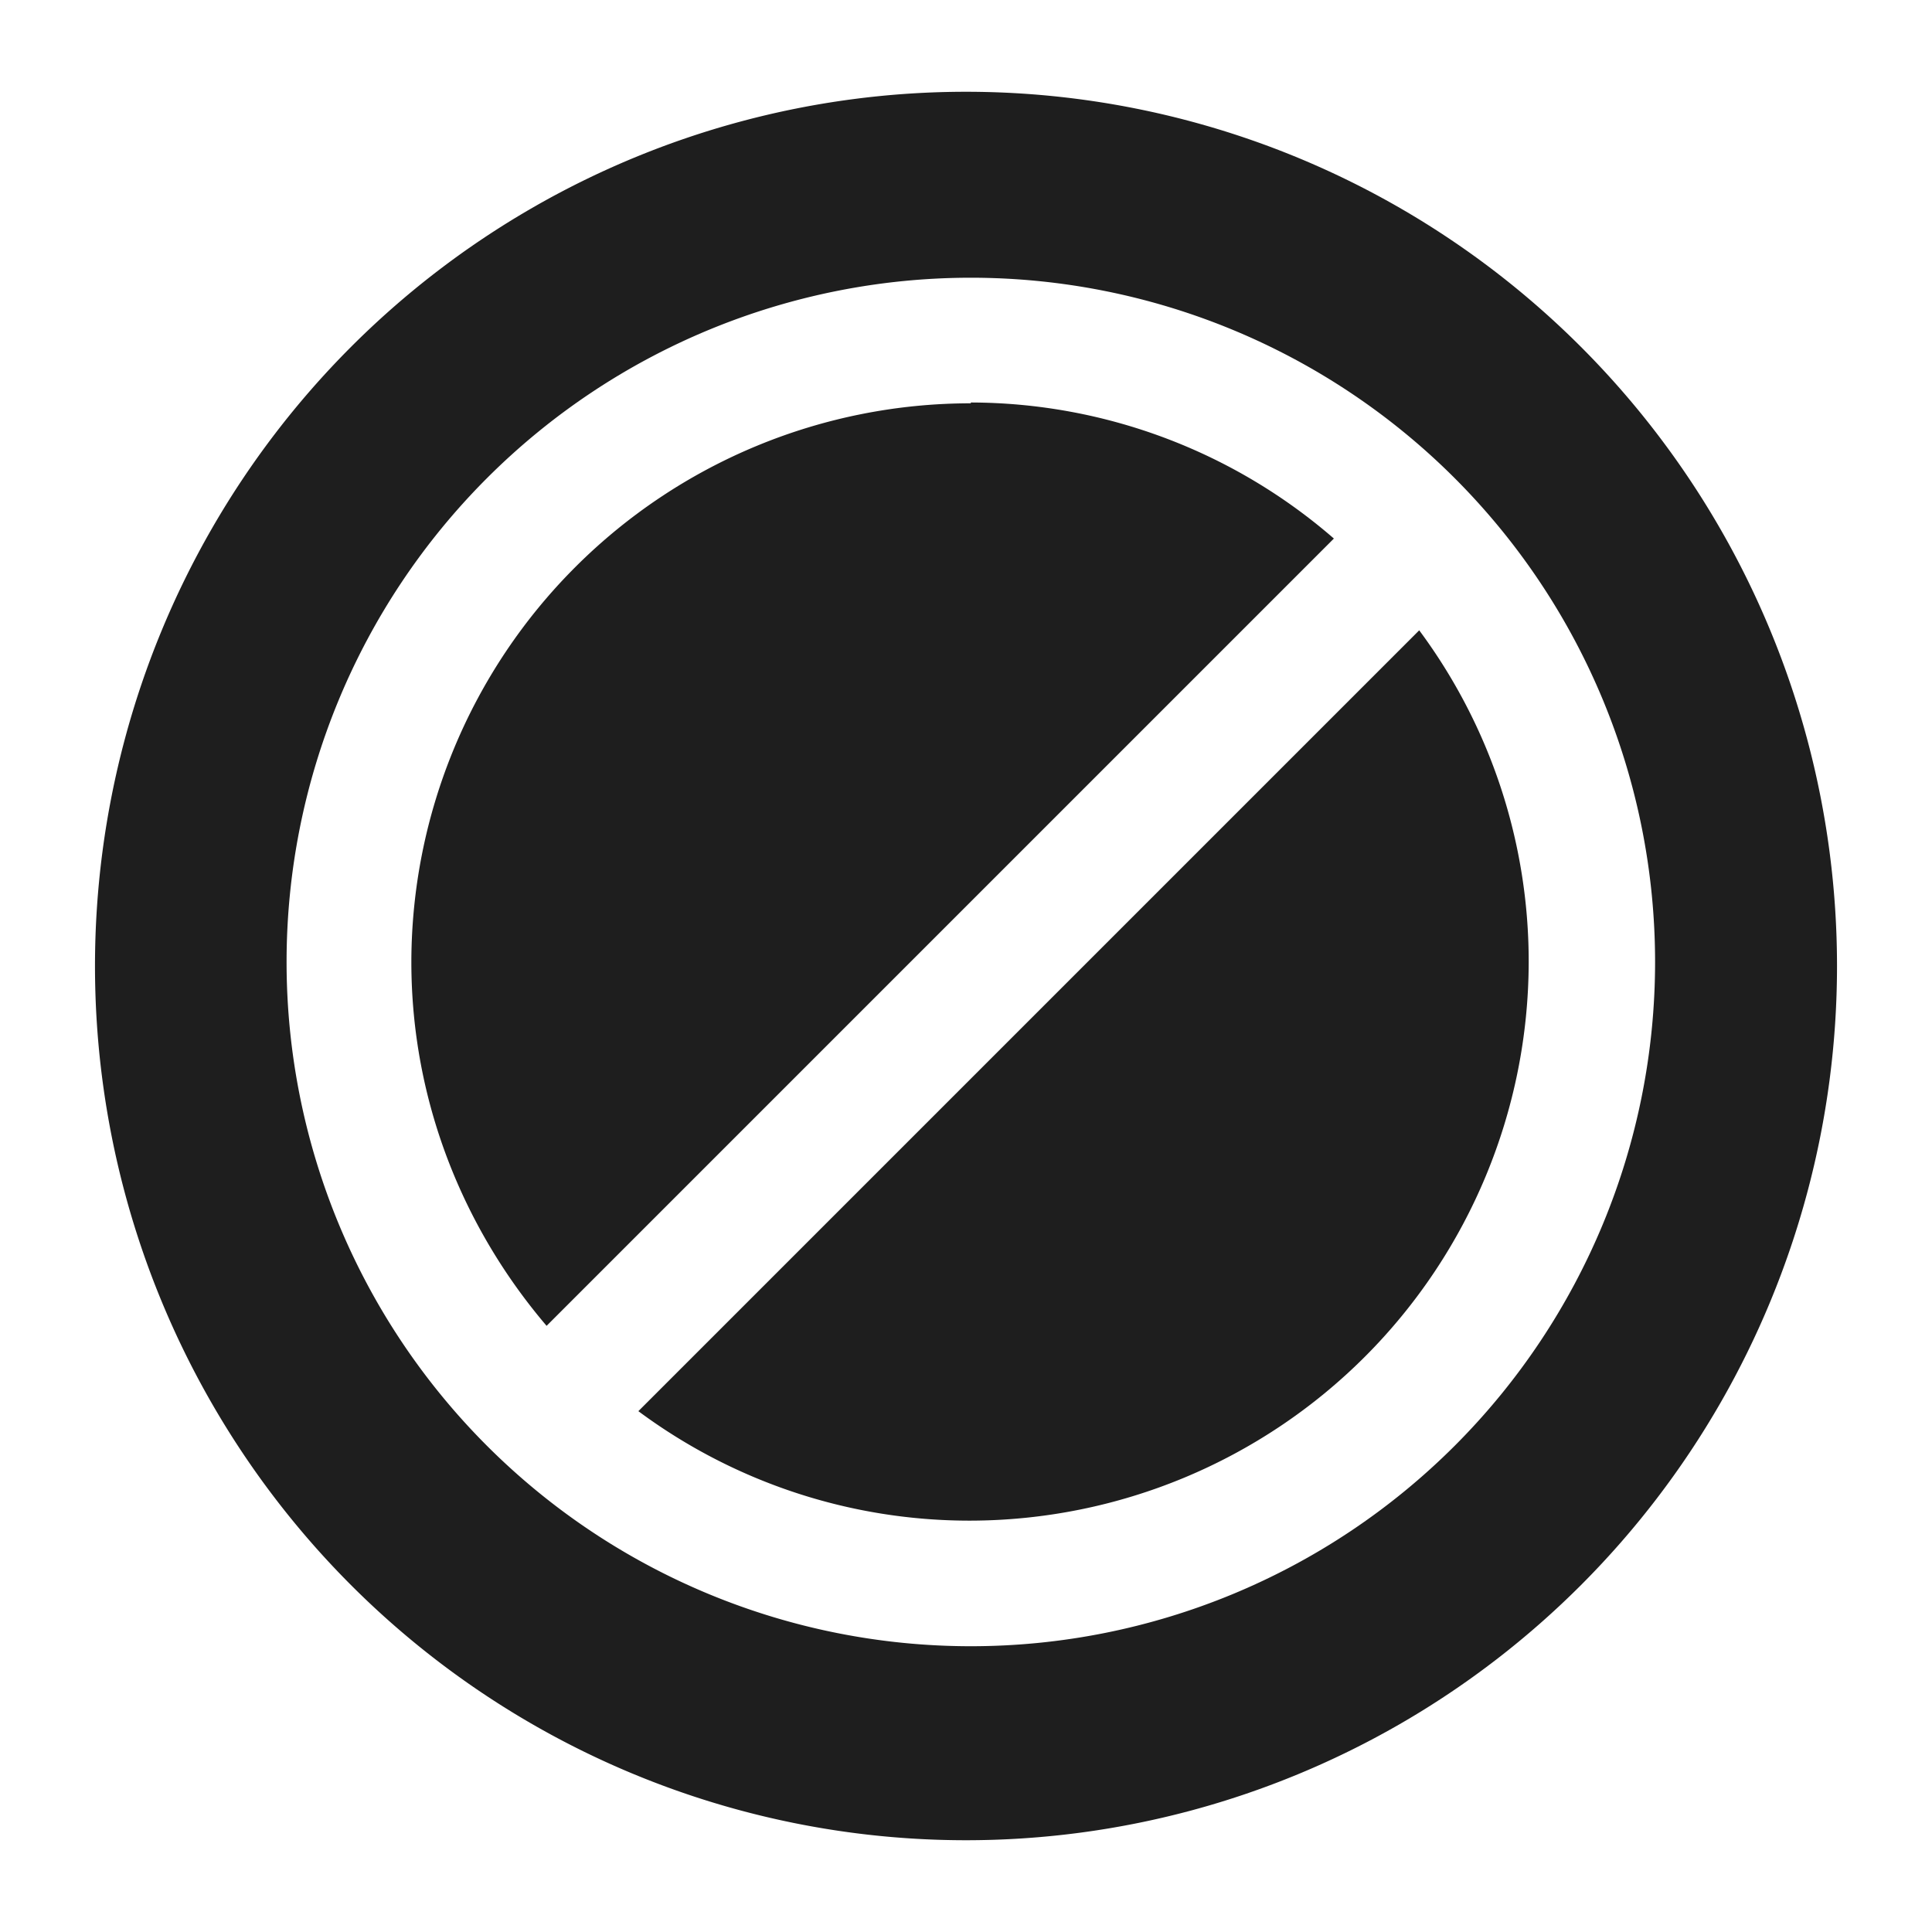 <svg xmlns="http://www.w3.org/2000/svg" height="24" width="24"><path d="M12 1.14A10.82 10.86 0 0 0 1.18 12 10.82 10.86 0 0 0 12 22.86 10.82 10.86 0 0 0 22.82 12 10.82 10.86 0 0 0 12 1.14zm.06 2.31a8.5 8.5 0 0 1 0 17 8.5 8.5 0 0 1 0-17zm0 1.56a6.95 6.95 0 0 0-6.95 6.94c0 1.72.64 3.3 1.68 4.52l9.78-9.78A6.9 6.9 0 0 0 12.06 5zm5.57 2.82l-9.7 9.7a6.9 6.9 0 0 0 4.13 1.36 6.95 6.95 0 0 0 6.93-6.94 6.9 6.9 0 0 0-1.36-4.12z" fill="#1a1a1a" fill-opacity=".98" paint-order="markers fill stroke"/></svg>